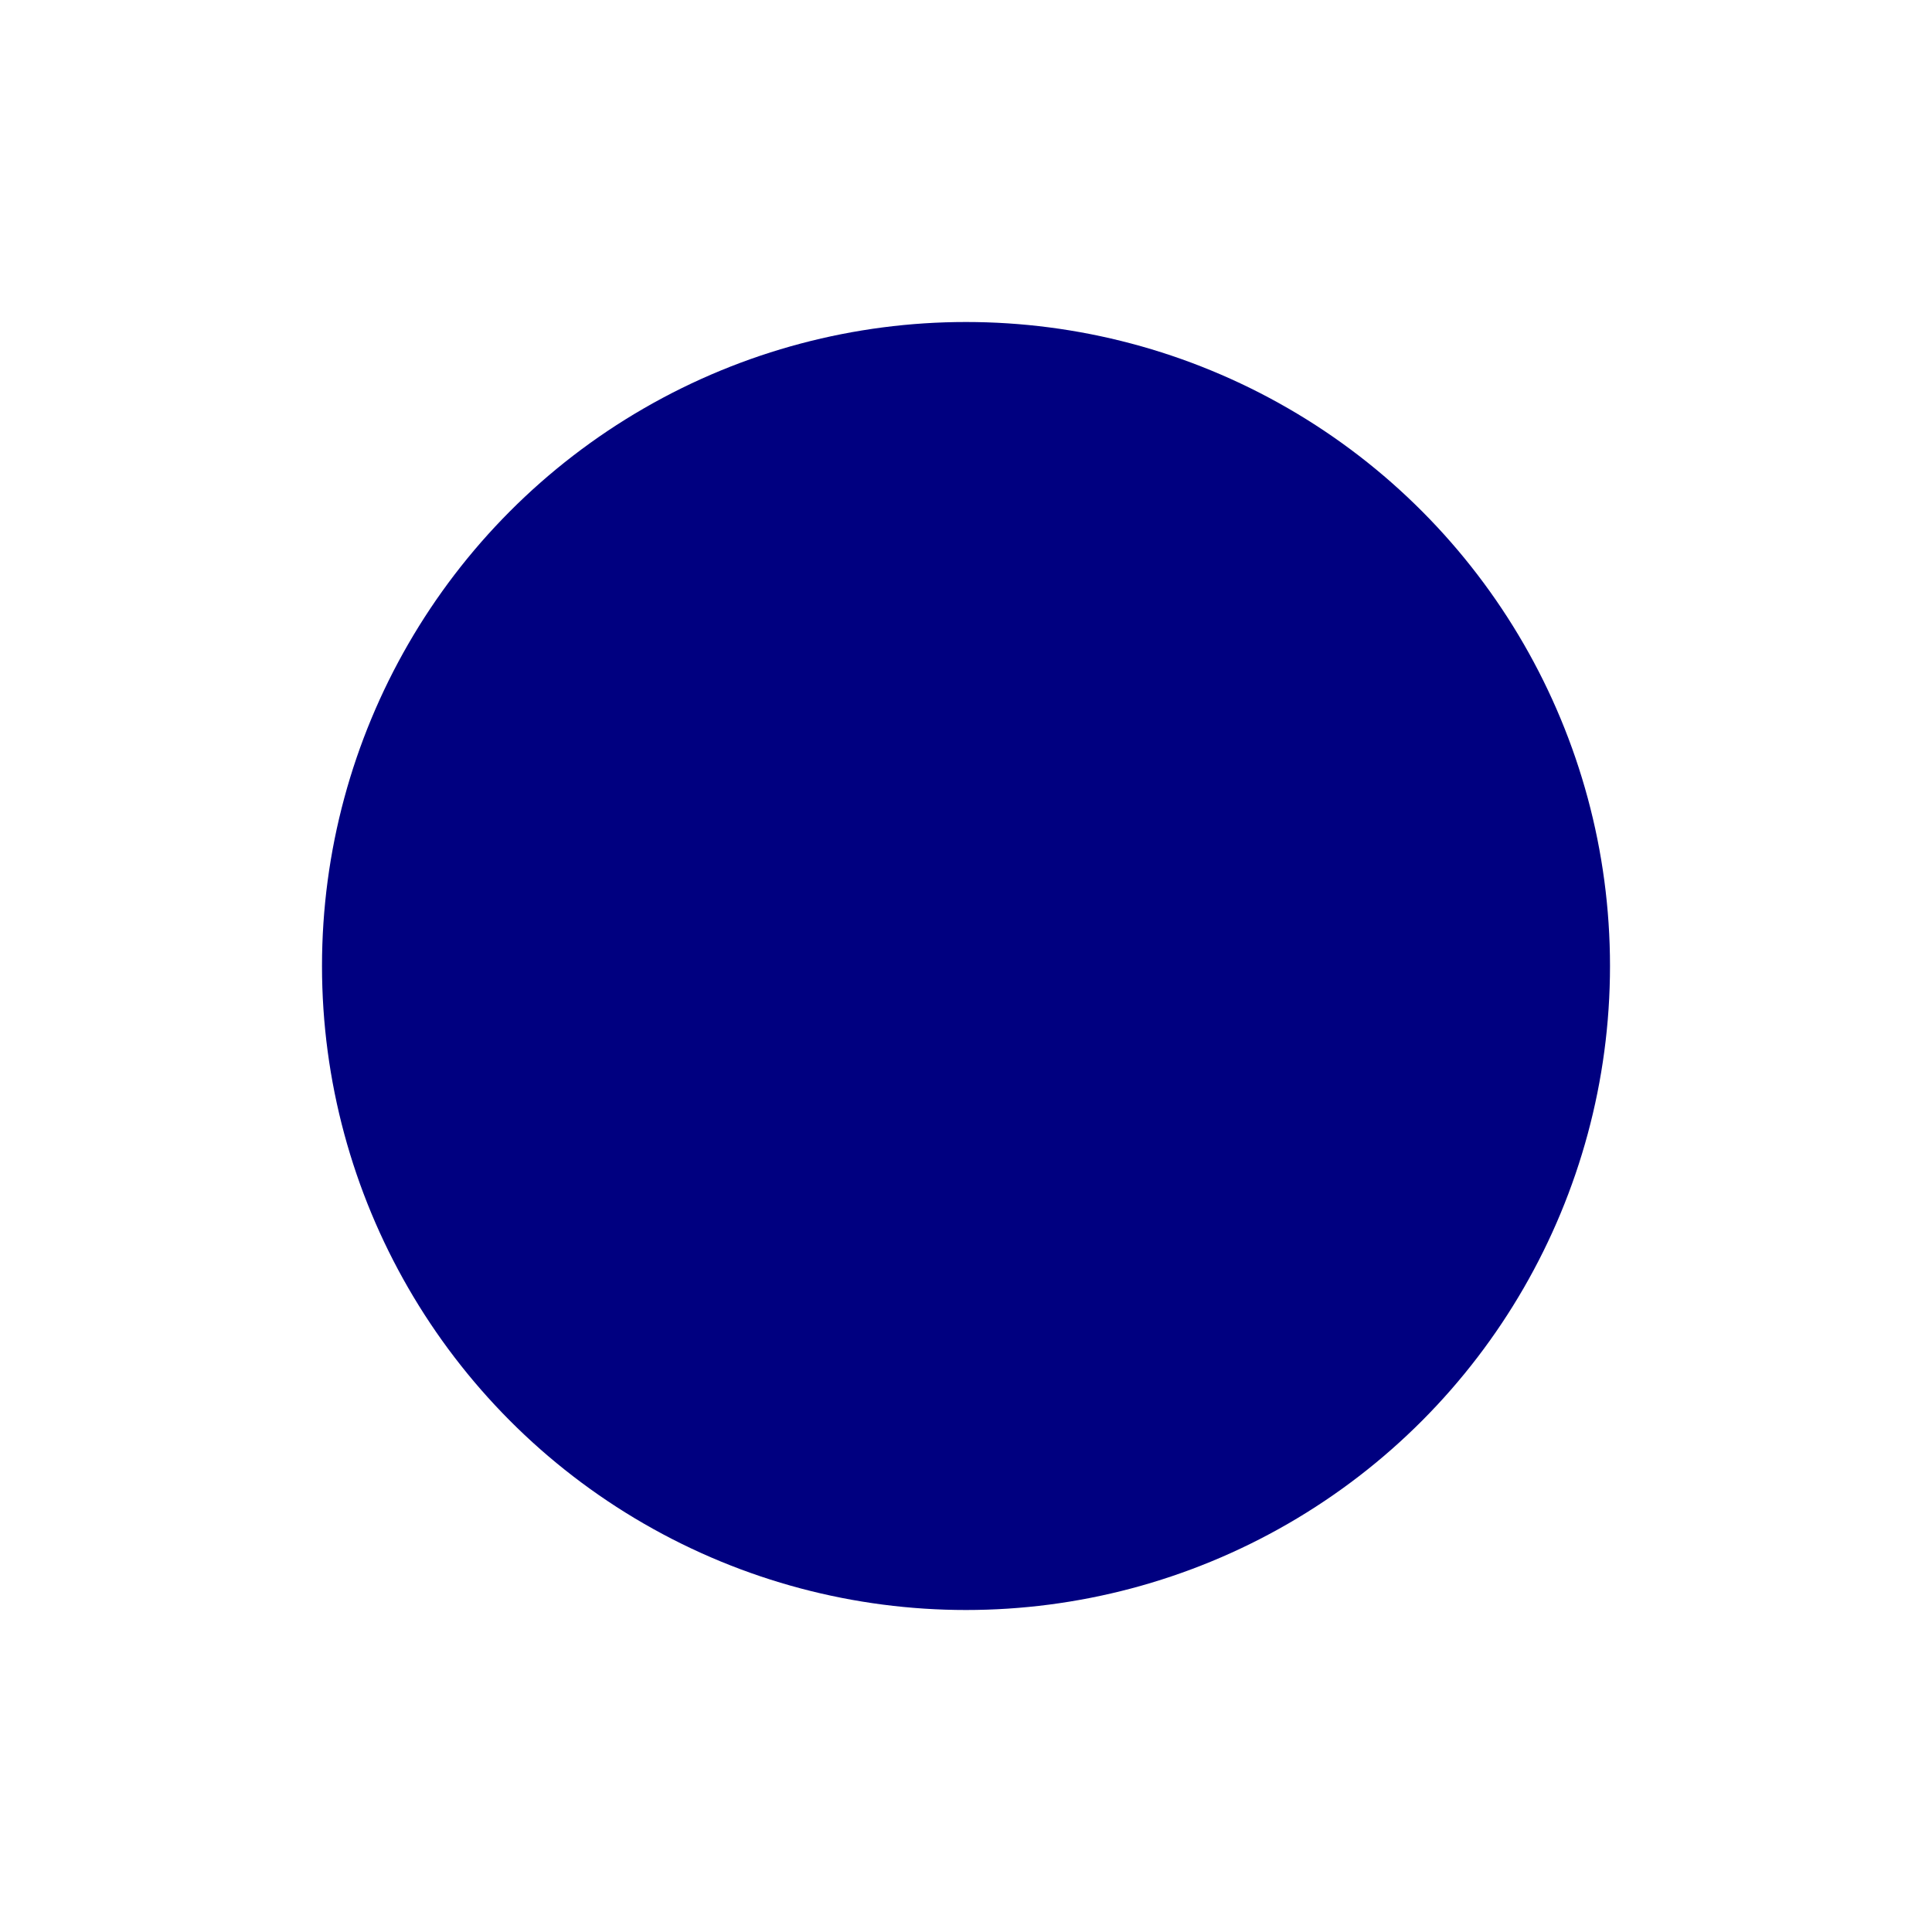 <?xml version="1.0" encoding="UTF-8" standalone="no"?>
<!-- Created with Inkscape (http://www.inkscape.org/) -->

<svg
   width="180"
   height="180"
   viewBox="0 0 180 180"
   version="1.1"
   id="svg5"
   inkscape:version="1.2 (dc2aedaf03, 2022-05-15)"
   sodipodi:docname="blue.svg"
   inkscape:export-filename="1.png"
   inkscape:export-xdpi="96"
   inkscape:export-ydpi="96"
   xmlns:inkscape="http://www.inkscape.org/namespaces/inkscape"
   xmlns:sodipodi="http://sodipodi.sourceforge.net/DTD/sodipodi-0.dtd"
   xmlns="http://www.w3.org/2000/svg"
   xmlns:svg="http://www.w3.org/2000/svg">
  <sodipodi:namedview
     id="namedview7"
     pagecolor="#ffffff"
     bordercolor="#666666"
     borderopacity="1.0"
     inkscape:showpageshadow="2"
     inkscape:pageopacity="0.0"
     inkscape:pagecheckerboard="0"
     inkscape:deskcolor="#d1d1d1"
     inkscape:document-units="px"
     showgrid="false"
     inkscape:zoom="2.9388889"
     inkscape:cx="61.417769"
     inkscape:cy="111.09641"
     inkscape:window-width="1366"
     inkscape:window-height="708"
     inkscape:window-x="0"
     inkscape:window-y="32"
     inkscape:window-maximized="1"
     inkscape:current-layer="layer1" />
  <defs
     id="defs2" />
  <g
     inkscape:label="Layer 1"
     inkscape:groupmode="layer"
     id="layer1">
    <rect
       style="fill:#000000;stroke-width:3.025"
       id="rect61"
       width="10"
       height="180"
       x="91.686"
       y="-213.781" />
    <rect
       style="fill:#000000;stroke-width:3.705"
       id="rect61-5"
       width="10"
       height="270"
       x="-161.131"
       y="-106.318"
       transform="rotate(45)" />
    <rect
       style="fill:#000000;stroke-width:3.705"
       id="rect61-5-3"
       width="10"
       height="270"
       x="-265.51"
       y="-289.875"
       transform="rotate(135)" />
    <rect
       style="fill:#000000;stroke-width:2.139"
       id="rect61-3"
       width="90"
       height="10"
       x="6.686"
       y="-128.781" />
    <rect
       style="fill:#000000;stroke-width:2.668"
       id="rect61-3-7"
       width="140"
       height="10"
       x="-157.041"
       y="-160.94"
       transform="rotate(45)" />
    <rect
       style="fill:#000000;stroke-width:2.668"
       id="rect61-3-7-5"
       width="140"
       height="10"
       x="-158.058"
       y="14.159"
       transform="rotate(135)" />
    <circle
       style="fill:#000080;stroke-width:2.116"
       id="path793"
       cx="90"
       cy="90"
       r="60" />
  </g>
</svg>
